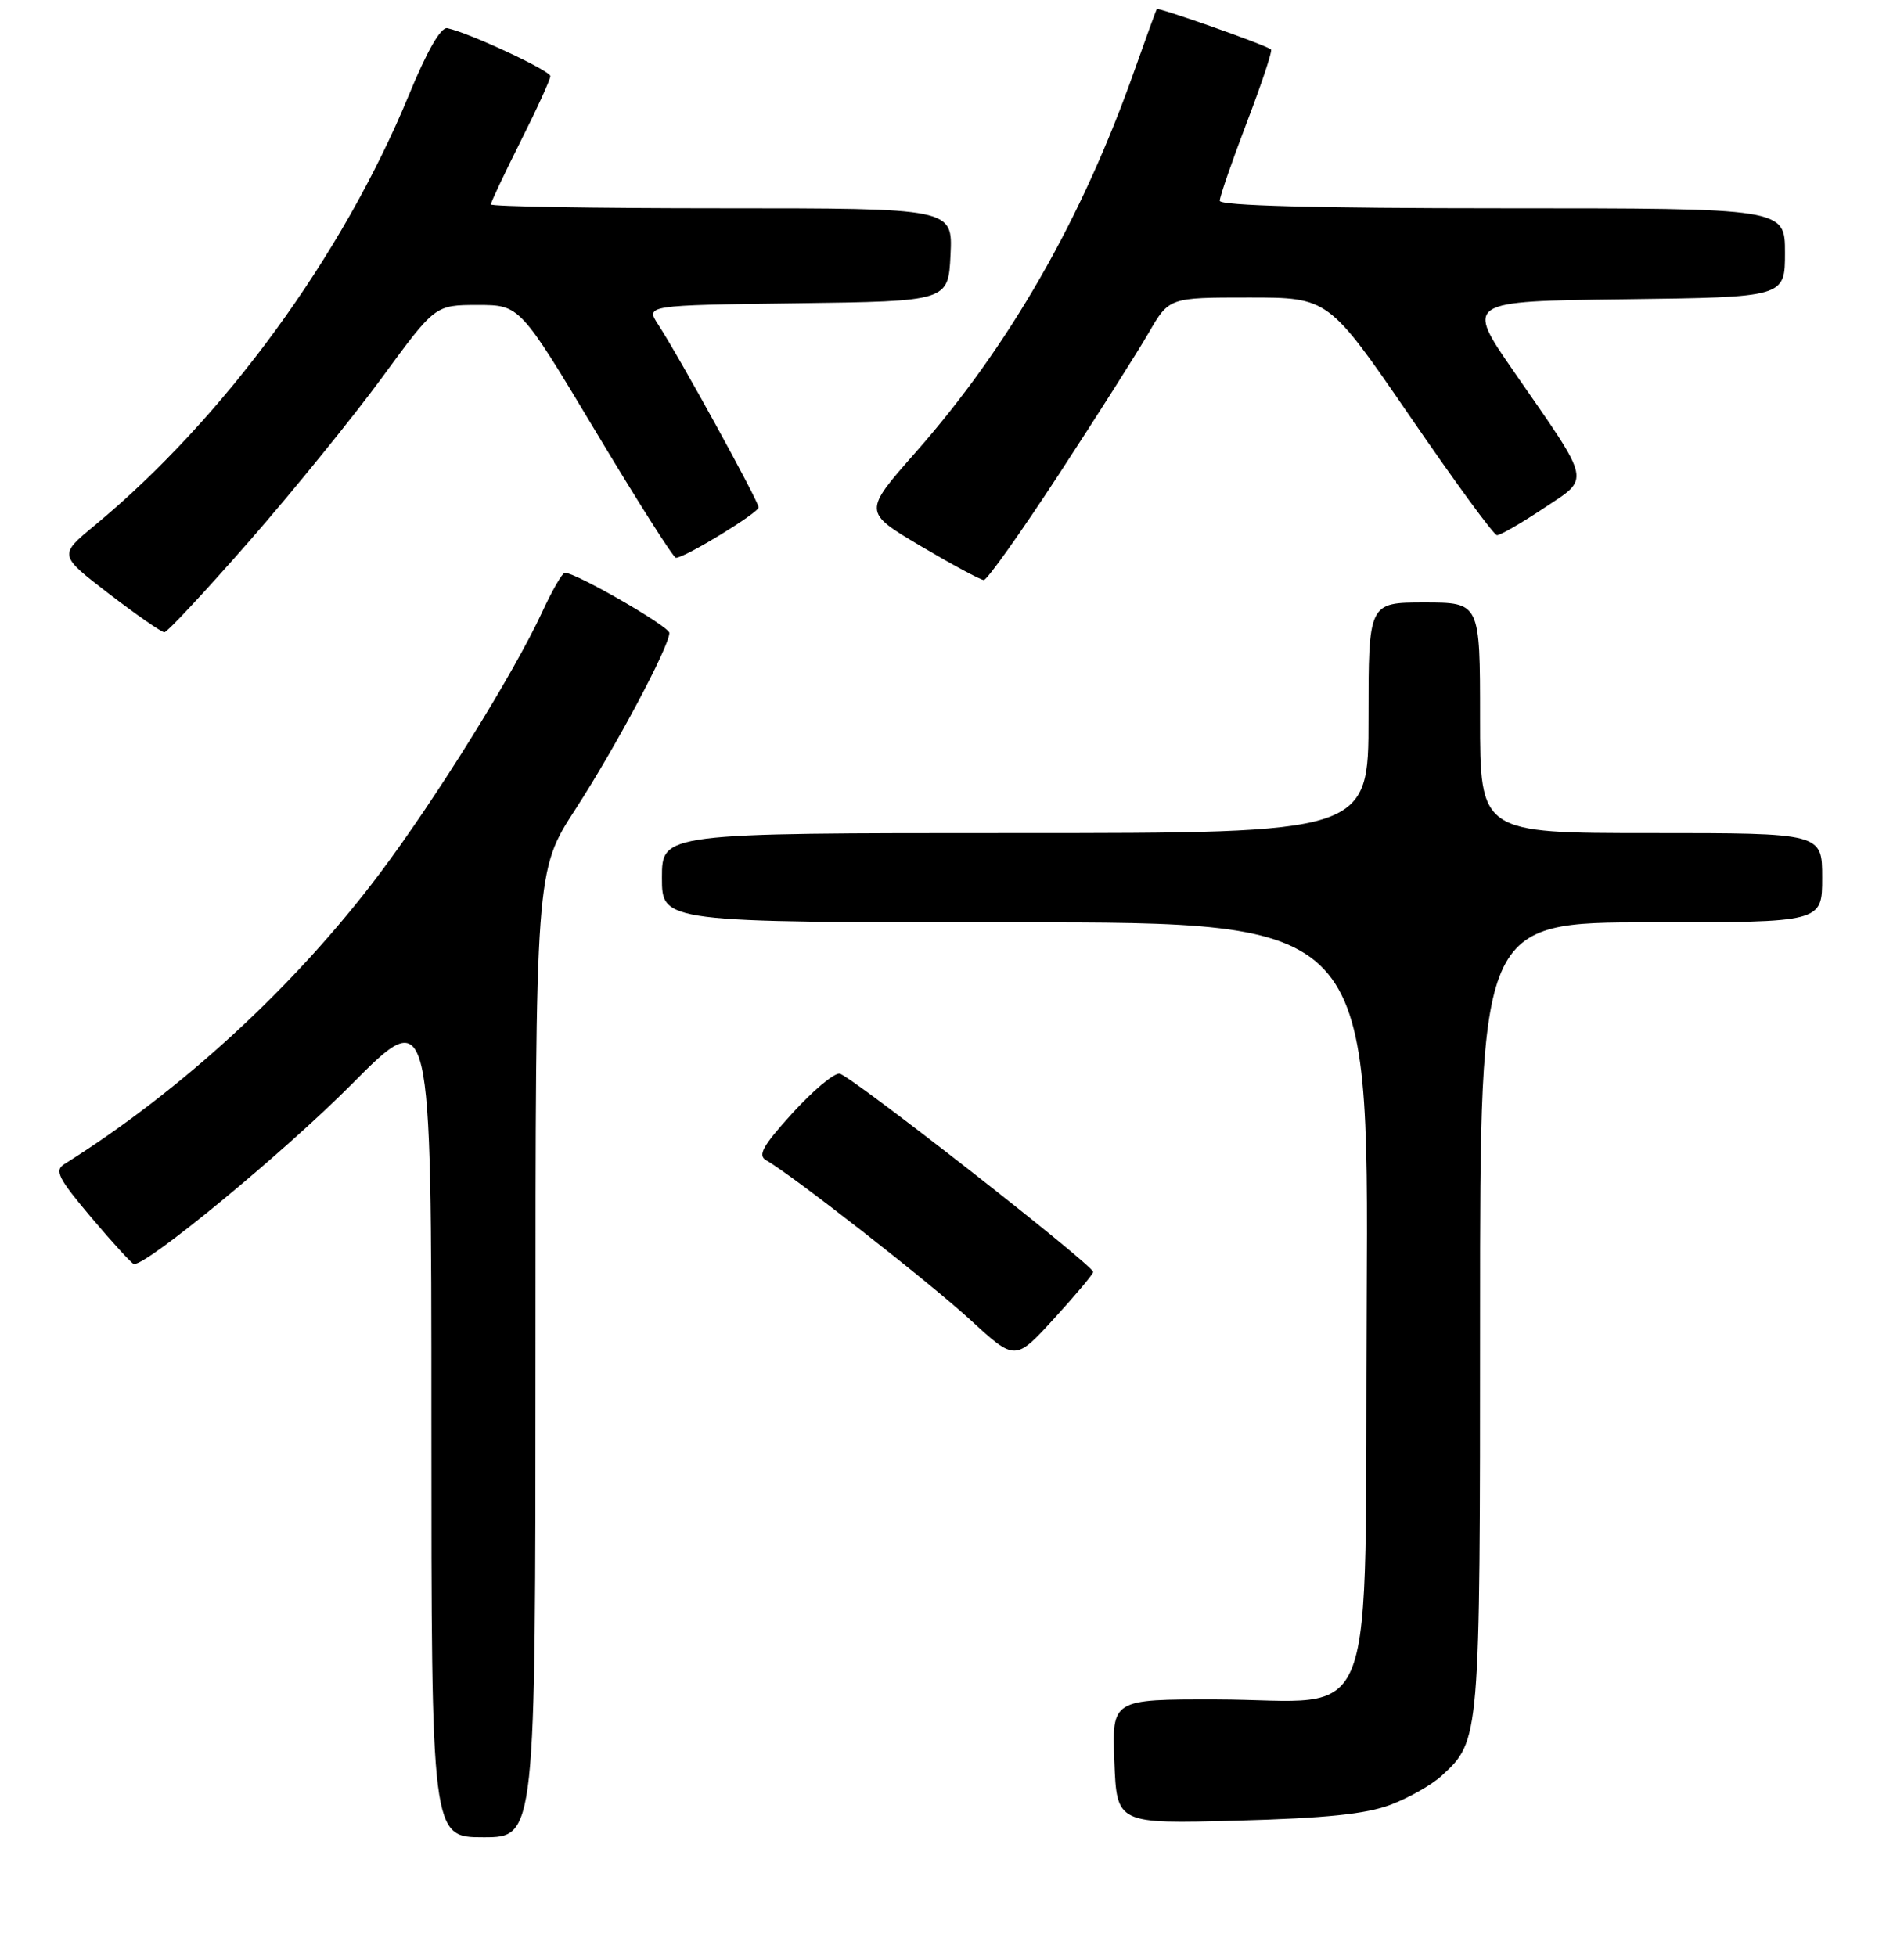 <?xml version="1.0" encoding="UTF-8" standalone="no"?>
<!DOCTYPE svg PUBLIC "-//W3C//DTD SVG 1.1//EN" "http://www.w3.org/Graphics/SVG/1.1/DTD/svg11.dtd" >
<svg xmlns="http://www.w3.org/2000/svg" xmlns:xlink="http://www.w3.org/1999/xlink" version="1.1" viewBox="0 0 256 263">
 <g >
 <path fill="currentColor"
d=" M 72.00 182.03 C 72.00 117.07 72.00 117.07 77.38 108.78 C 82.75 100.51 90.00 86.90 90.00 85.09 C 90.00 84.23 77.45 77.00 75.95 77.00 C 75.62 77.00 74.25 79.36 72.92 82.24 C 69.11 90.49 58.63 107.35 51.04 117.45 C 39.70 132.54 24.40 146.63 8.65 156.50 C 7.29 157.36 7.81 158.39 12.28 163.69 C 15.15 167.09 17.73 169.90 18.00 169.94 C 19.73 170.15 38.22 154.89 47.25 145.80 C 58.00 134.97 58.00 134.97 58.00 190.99 C 58.00 247.00 58.00 247.00 65.00 247.00 C 72.00 247.00 72.00 247.00 72.00 182.03 Z  M 186.97 242.63 C 189.43 241.70 192.53 239.94 193.85 238.72 C 199.00 233.98 199.00 233.96 199.00 177.03 C 199.00 124.00 199.00 124.00 222.00 124.00 C 245.00 124.00 245.00 124.00 245.00 118.00 C 245.00 112.00 245.00 112.00 222.00 112.00 C 199.00 112.00 199.00 112.00 199.00 96.50 C 199.00 81.00 199.00 81.00 191.50 81.00 C 184.00 81.00 184.00 81.00 184.00 96.50 C 184.00 112.00 184.00 112.00 136.50 112.00 C 89.00 112.00 89.00 112.00 89.00 118.00 C 89.00 124.00 89.00 124.00 136.51 124.00 C 184.02 124.00 184.02 124.00 183.76 174.74 C 183.45 234.56 185.73 228.52 163.50 228.47 C 149.50 228.45 149.50 228.45 149.83 236.82 C 150.15 245.20 150.15 245.20 166.33 244.76 C 178.24 244.44 183.68 243.88 186.97 242.63 Z  M 146.98 171.00 C 146.94 170.05 114.26 144.50 112.88 144.34 C 112.12 144.26 109.26 146.66 106.52 149.68 C 102.54 154.06 101.84 155.33 103.02 155.99 C 106.44 157.91 124.96 172.39 130.50 177.47 C 136.50 182.98 136.50 182.98 141.75 177.24 C 144.63 174.08 146.99 171.28 146.98 171.00 Z  M 33.52 72.75 C 39.41 66.01 47.44 56.11 51.37 50.75 C 58.50 41.01 58.50 41.01 64.20 41.00 C 69.90 41.00 69.90 41.00 80.09 58.00 C 85.69 67.35 90.55 75.00 90.88 74.99 C 92.12 74.97 102.00 68.94 102.00 68.21 C 102.00 67.39 91.28 47.88 88.50 43.64 C 86.80 41.04 86.80 41.04 107.15 40.77 C 127.50 40.50 127.50 40.50 127.80 34.25 C 128.10 28.00 128.10 28.00 97.05 28.00 C 79.97 28.00 66.00 27.77 66.00 27.48 C 66.00 27.19 67.80 23.38 70.00 19.00 C 72.20 14.62 74.00 10.68 74.00 10.24 C 74.00 9.50 63.15 4.44 60.15 3.79 C 59.28 3.60 57.43 6.81 54.99 12.74 C 46.04 34.45 30.12 56.25 12.70 70.66 C 7.89 74.63 7.89 74.63 14.64 79.82 C 18.36 82.67 21.71 85.00 22.10 85.00 C 22.49 85.00 27.62 79.49 33.52 72.75 Z  M 142.38 63.75 C 147.50 55.91 152.93 47.36 154.44 44.75 C 157.19 40.00 157.19 40.00 167.90 40.00 C 178.61 40.00 178.61 40.00 189.56 55.95 C 195.58 64.73 200.84 71.93 201.27 71.95 C 201.69 71.98 204.48 70.37 207.48 68.38 C 213.89 64.12 214.13 65.23 203.58 50.00 C 197.00 40.50 197.00 40.50 218.50 40.23 C 240.00 39.96 240.00 39.96 240.00 33.98 C 240.00 28.00 240.00 28.00 202.00 28.00 C 177.06 28.00 164.00 27.65 164.00 26.99 C 164.00 26.43 165.64 21.70 167.64 16.46 C 169.64 11.23 171.11 6.81 170.89 6.64 C 170.12 6.03 155.72 0.95 155.54 1.22 C 155.43 1.37 154.08 5.10 152.52 9.50 C 145.46 29.50 135.70 46.51 123.13 60.79 C 116.05 68.82 116.05 68.82 123.77 73.40 C 128.02 75.91 131.85 77.98 132.28 77.98 C 132.71 77.99 137.26 71.59 142.38 63.75 Z "/>
</g>
</svg>